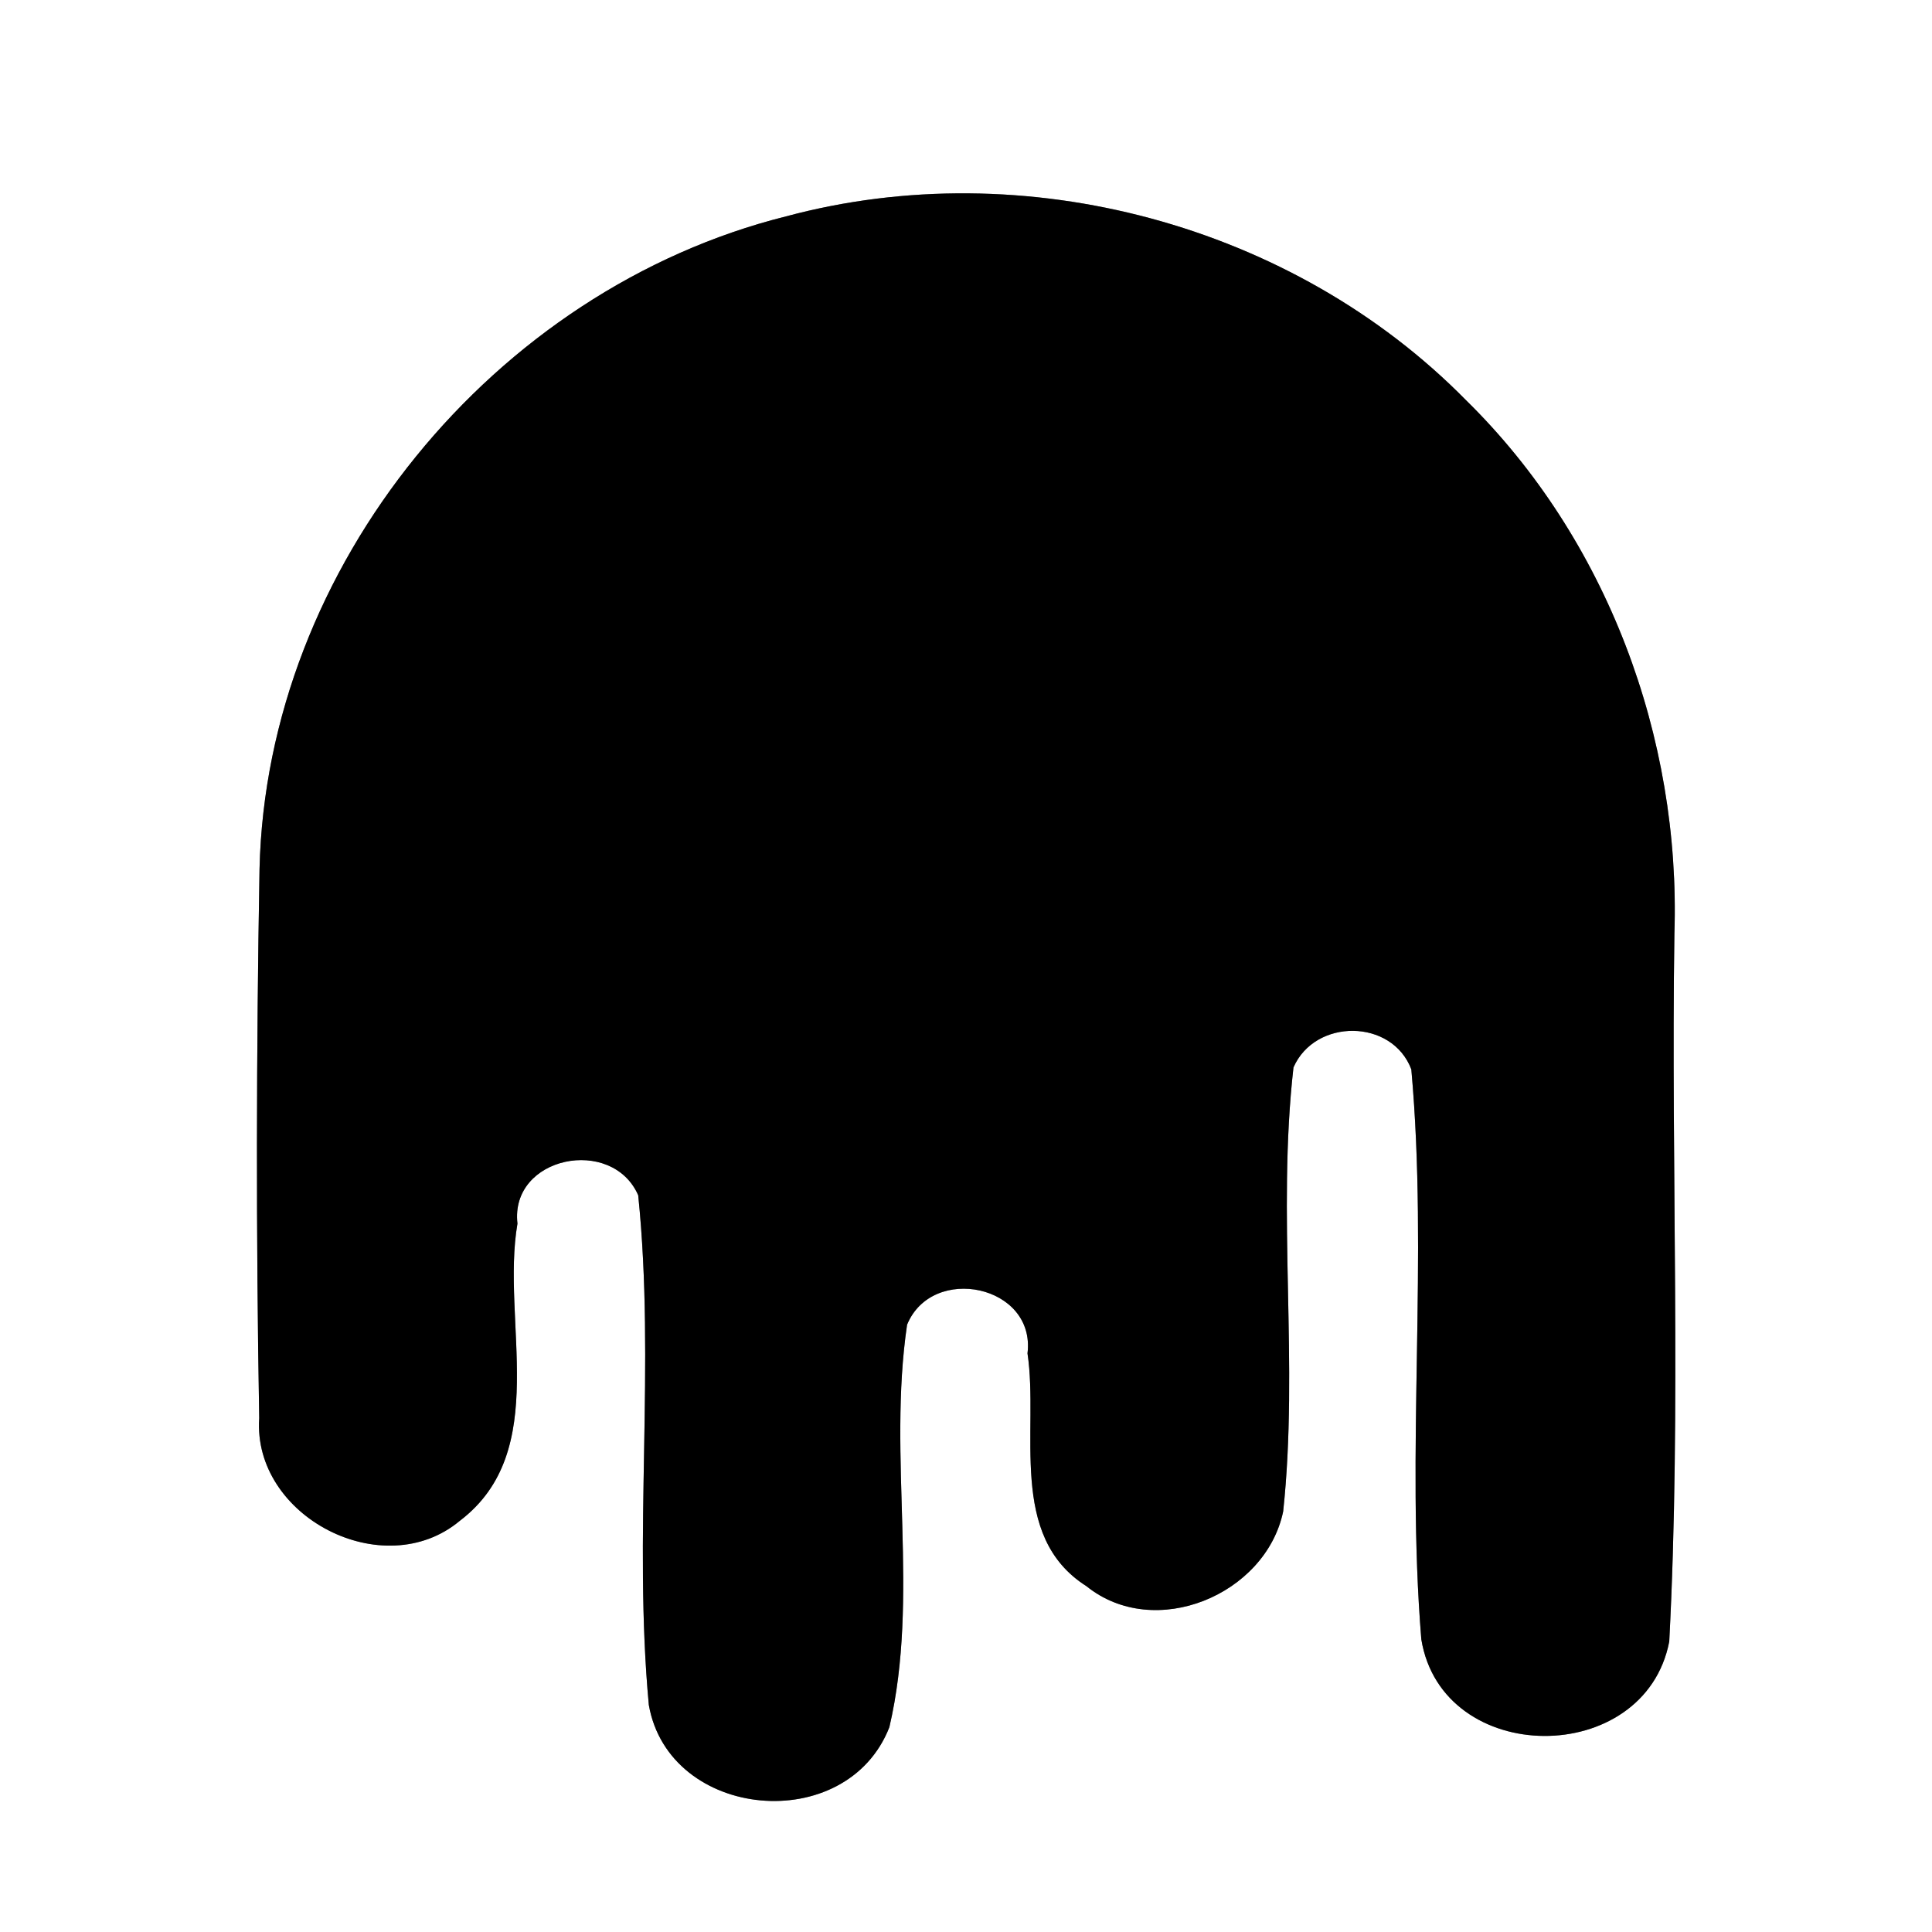 <?xml version="1.0" encoding="UTF-8" ?>
<!DOCTYPE svg PUBLIC "-//W3C//DTD SVG 1.1//EN" "http://www.w3.org/Graphics/SVG/1.1/DTD/svg11.dtd">
<svg width="60pt" height="60pt" viewBox="0 0 60 60" version="1.1" xmlns="http://www.w3.org/2000/svg">
<rect x="0" y="0" width="60" height="60" fill="#808080" stroke="none"/>
<g id="#ffffffff">
<path fill="#ffffff" opacity="1.00" d=" M 0.00 0.00 L 60.00 0.00 L 60.00 60.00 L 0.00 60.00 L 0.00 0.00 M 24.41 6.72 C 15.34 8.99 8.28 17.59 8.06 26.98 C 7.96 32.66 7.95 38.35 8.05 44.04 C 7.84 47.10 11.91 49.21 14.28 47.23 C 17.14 45.06 15.55 41.03 16.07 38.00 C 15.83 35.91 19.01 35.27 19.82 37.12 C 20.36 42.38 19.66 47.69 20.15 52.95 C 20.78 56.53 26.29 57.04 27.62 53.64 C 28.57 49.57 27.56 45.28 28.17 41.14 C 28.95 39.24 32.17 39.91 31.91 42.03 C 32.27 44.43 31.28 47.70 33.74 49.26 C 35.86 50.97 39.31 49.53 39.85 46.94 C 40.34 42.36 39.65 37.73 40.17 33.15 C 40.84 31.62 43.23 31.63 43.83 33.21 C 44.36 39.10 43.66 45.03 44.14 50.91 C 44.79 54.89 51.08 54.91 51.84 50.98 C 52.22 43.67 51.89 36.32 52.00 29.00 C 52.20 22.90 49.91 16.73 45.53 12.43 C 40.16 6.97 31.82 4.73 24.41 6.72 Z" />
</g>
<g id="#000000ff">
<path fill="#000000" opacity="1.00" d=" M 24.41 6.72 C 31.82 4.73 40.16 6.97 45.53 12.43 C 49.91 16.73 52.20 22.90 52.00 29.00 C 51.89 36.32 52.22 43.67 51.84 50.98 C 51.08 54.91 44.79 54.89 44.14 50.91 C 43.66 45.03 44.36 39.10 43.83 33.21 C 43.23 31.63 40.84 31.62 40.17 33.15 C 39.65 37.73 40.34 42.36 39.85 46.94 C 39.31 49.53 35.86 50.97 33.74 49.26 C 31.28 47.70 32.27 44.43 31.91 42.03 C 32.17 39.91 28.95 39.24 28.17 41.14 C 27.56 45.28 28.57 49.57 27.62 53.64 C 26.29 57.04 20.78 56.53 20.15 52.95 C 19.66 47.69 20.36 42.38 19.82 37.12 C 19.01 35.27 15.83 35.91 16.07 38.00 C 15.55 41.03 17.14 45.06 14.28 47.23 C 11.91 49.21 7.84 47.10 8.05 44.04 C 7.95 38.35 7.96 32.66 8.06 26.98 C 8.28 17.59 15.34 8.99 24.41 6.72 Z" />
</g>
</svg>
